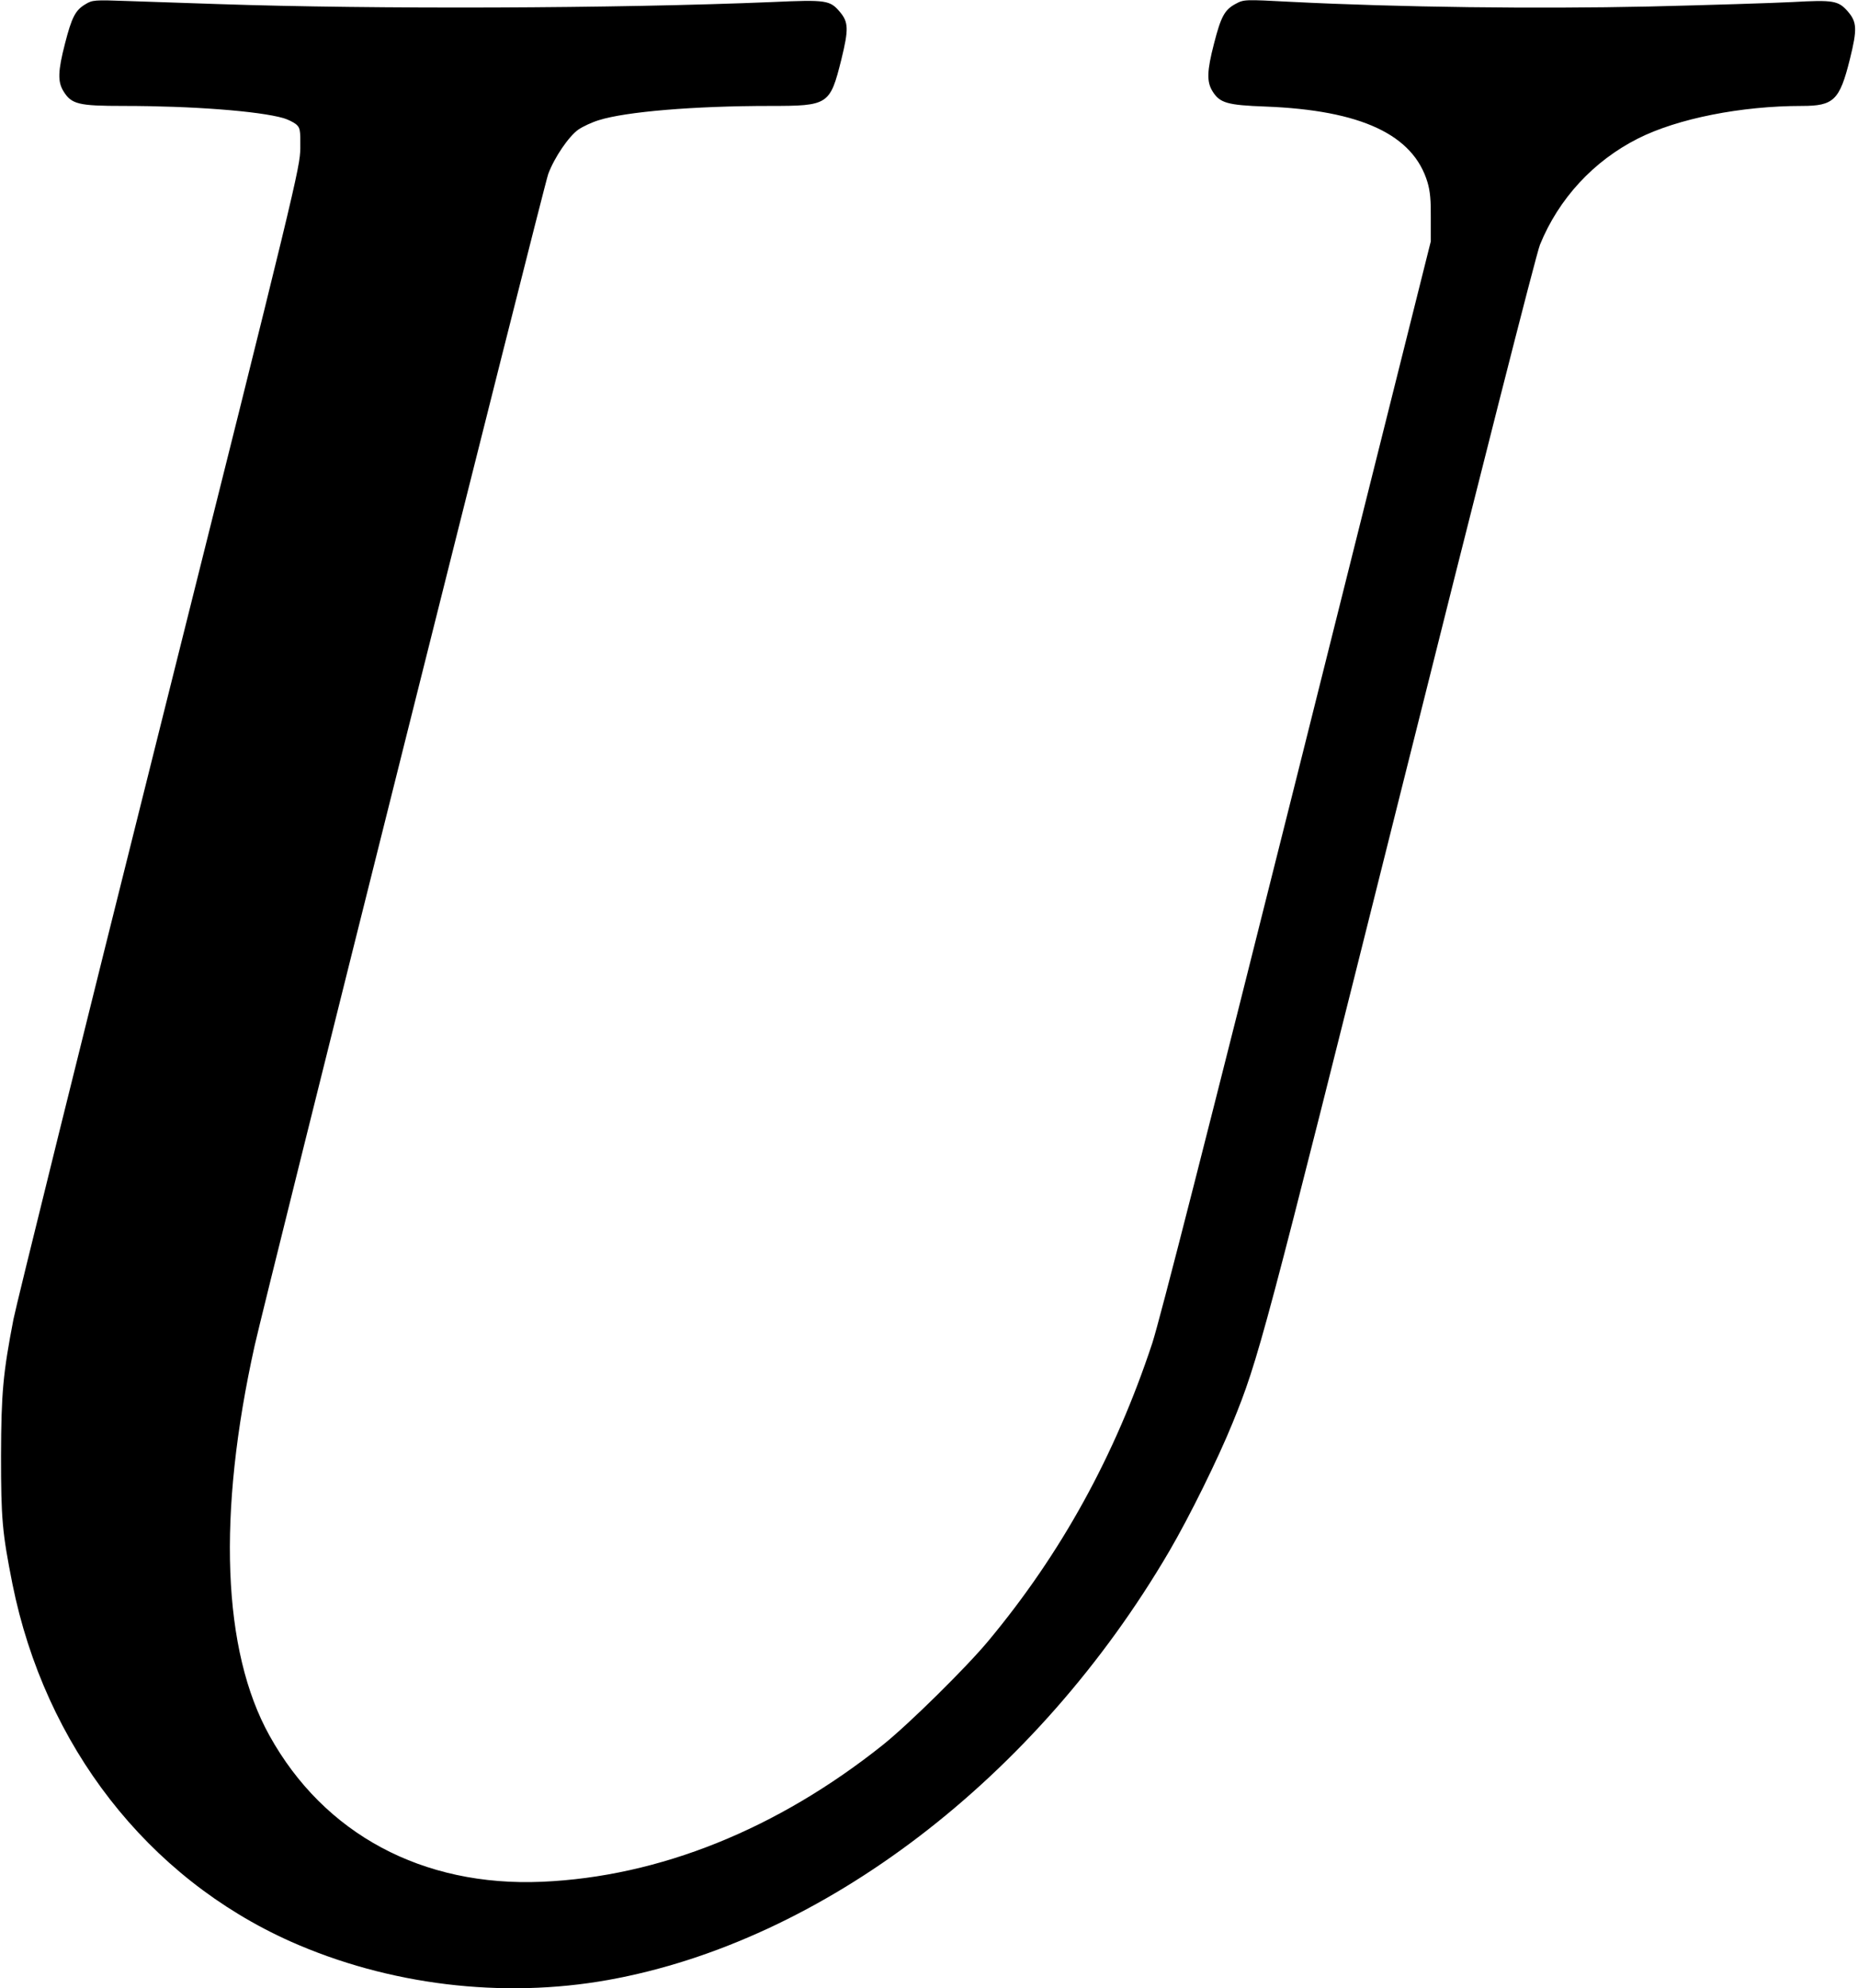 <?xml version="1.0" standalone="no"?>
<!DOCTYPE svg PUBLIC "-//W3C//DTD SVG 20010904//EN"
 "http://www.w3.org/TR/2001/REC-SVG-20010904/DTD/svg10.dtd">
<svg version="1.0" xmlns="http://www.w3.org/2000/svg"
 width="912pt" height="976pt" viewBox="0 0 912 976"
 preserveAspectRatio="xMidYMid meet">
<g transform="translate(0,976) scale(0.1,-0.1)"
fill="#000000" stroke="none">
<path d="M419 9739 c-49 -29 -67 -64 -100 -193 -35 -135 -36 -187 -8 -233 40
-65 73 -73 297 -73 332 0 663 -25 784 -60 20 -6 47 -19 60 -29 21 -18 23 -26
22 -118 -1 -95 -19 -172 -692 -2858 -380 -1518 -702 -2819 -716 -2891 -51
-265 -60 -360 -61 -669 0 -312 6 -377 56 -630 160 -795 663 -1441 1365 -1755
481 -214 1040 -282 1559 -189 1053 189 2102 990 2754 2104 100 171 240 455
311 630 129 317 150 398 825 3095 385 1539 666 2646 684 2689 92 226 263 411
481 521 194 98 506 160 805 160 156 0 185 28 235 229 37 149 35 183 -11 236
-46 52 -71 56 -269 45 -96 -5 -414 -15 -707 -22 -551 -12 -1225 -4 -1757 23
-228 12 -230 12 -271 -10 -54 -29 -72 -62 -106 -195 -35 -135 -36 -187 -8
-233 36 -59 73 -69 260 -76 470 -18 726 -138 796 -372 13 -44 17 -91 16 -175
l0 -115 -656 -2621 c-439 -1753 -675 -2677 -711 -2787 -183 -553 -447 -1032
-805 -1462 -108 -130 -388 -406 -516 -509 -520 -415 -1098 -648 -1675 -673
-586 -25 -1069 234 -1337 717 -232 417 -257 1087 -73 1915 56 250 1419 5692
1441 5751 30 81 101 185 148 218 22 15 67 36 100 46 133 42 469 70 841 70 287
0 294 5 350 229 36 147 35 182 -7 232 -49 58 -66 61 -331 49 -765 -32 -1957
-36 -2722 -10 -151 5 -351 12 -445 15 -162 6 -172 5 -206 -16z"/>
</g>
</svg>
